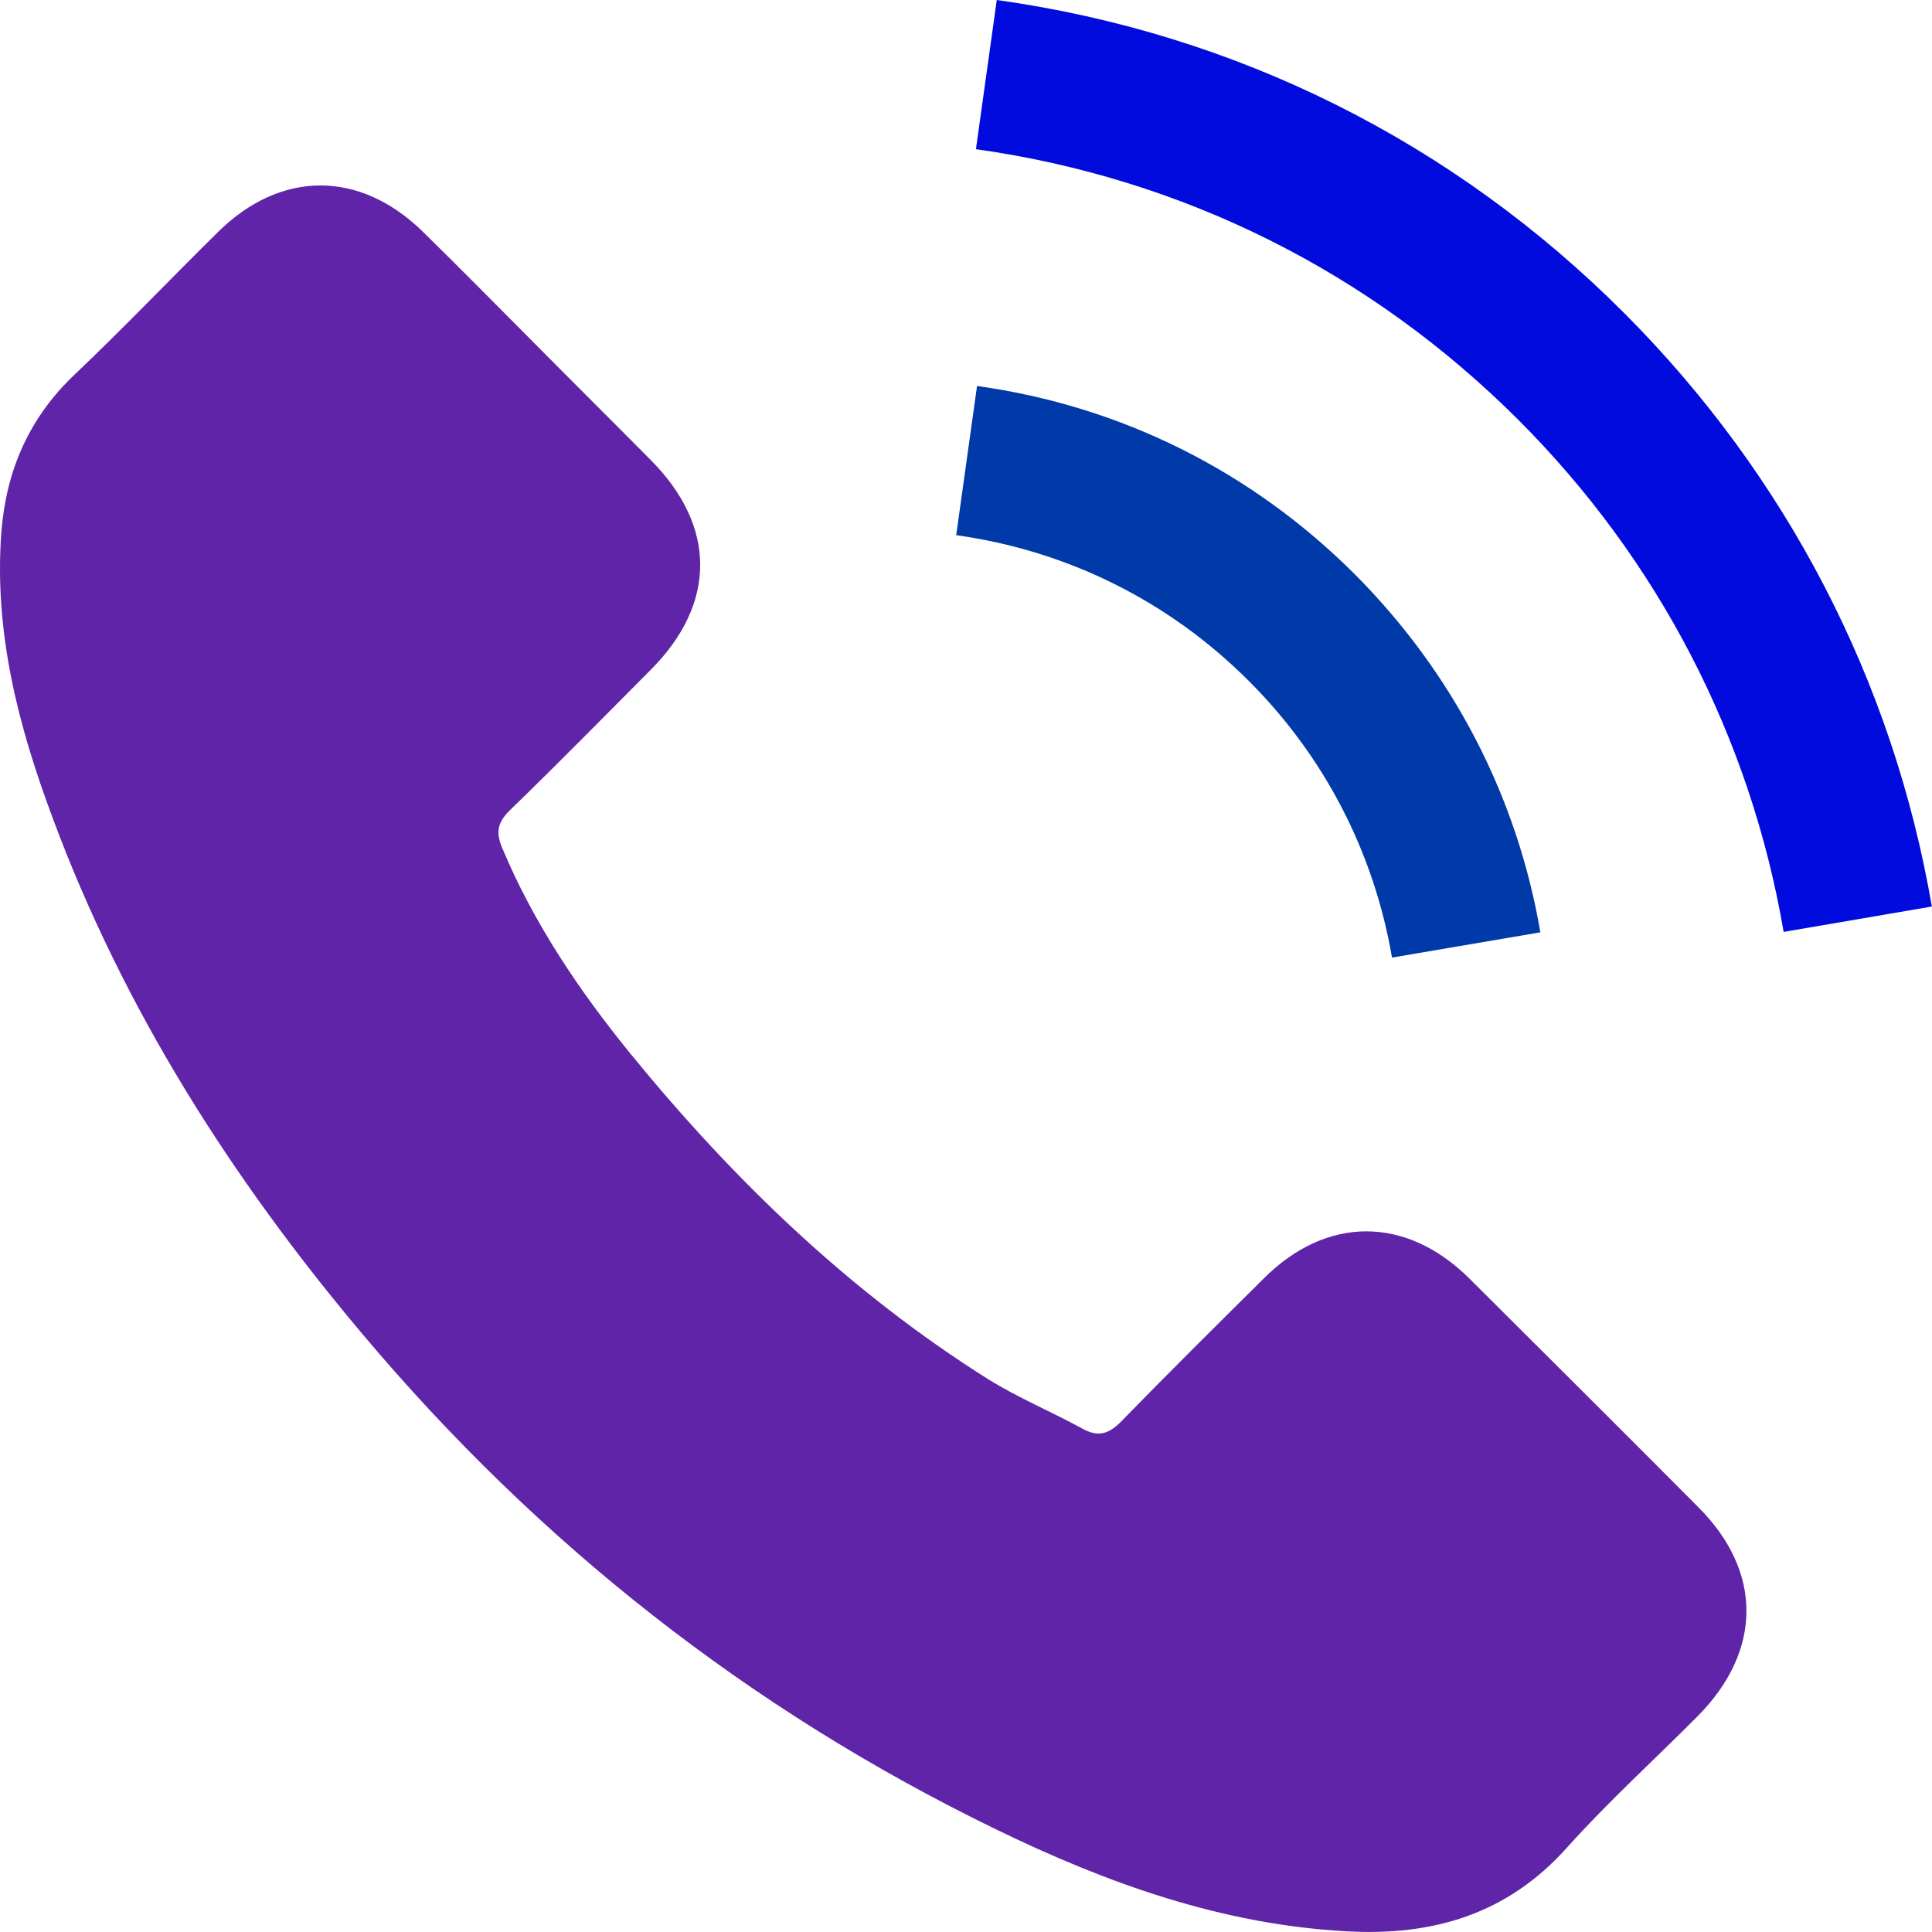 <svg width="14" height="14" viewBox="0 0 14 14" fill="none" xmlns="http://www.w3.org/2000/svg">
<path d="M10.644 9.261C10.186 8.81 9.615 8.81 9.161 9.261C8.814 9.605 8.467 9.949 8.127 10.298C8.033 10.395 7.955 10.415 7.841 10.351C7.617 10.229 7.378 10.129 7.162 9.995C6.157 9.363 5.315 8.55 4.569 7.636C4.199 7.181 3.87 6.695 3.64 6.147C3.593 6.036 3.602 5.963 3.693 5.873C4.039 5.538 4.377 5.194 4.718 4.851C5.193 4.373 5.193 3.813 4.715 3.333C4.444 3.059 4.173 2.791 3.902 2.517C3.623 2.237 3.346 1.955 3.063 1.678C2.606 1.232 2.035 1.232 1.58 1.681C1.231 2.025 0.896 2.377 0.54 2.715C0.211 3.027 0.045 3.409 0.01 3.854C-0.045 4.58 0.133 5.264 0.383 5.931C0.896 7.312 1.677 8.539 2.623 9.663C3.902 11.184 5.429 12.387 7.215 13.255C8.019 13.646 8.852 13.946 9.758 13.995C10.381 14.03 10.923 13.873 11.357 13.386C11.655 13.054 11.989 12.751 12.304 12.434C12.77 11.962 12.773 11.391 12.31 10.925C11.756 10.368 11.2 9.815 10.644 9.261Z" fill="#5F24A8"/>
<path d="M10.087 6.939L11.162 6.756C10.993 5.768 10.527 4.874 9.819 4.163C9.07 3.414 8.123 2.942 7.08 2.797L6.929 3.878C7.736 3.991 8.47 4.355 9.05 4.935C9.598 5.483 9.956 6.176 10.087 6.939Z" fill="#0039A8"/>
<path d="M11.768 2.267C10.527 1.025 8.957 0.242 7.223 0L7.072 1.081C8.569 1.291 9.927 1.969 10.999 3.039C12.016 4.055 12.683 5.34 12.925 6.753L13.999 6.569C13.717 4.932 12.945 3.446 11.768 2.267Z" fill="#020BDE"/>
</svg>
